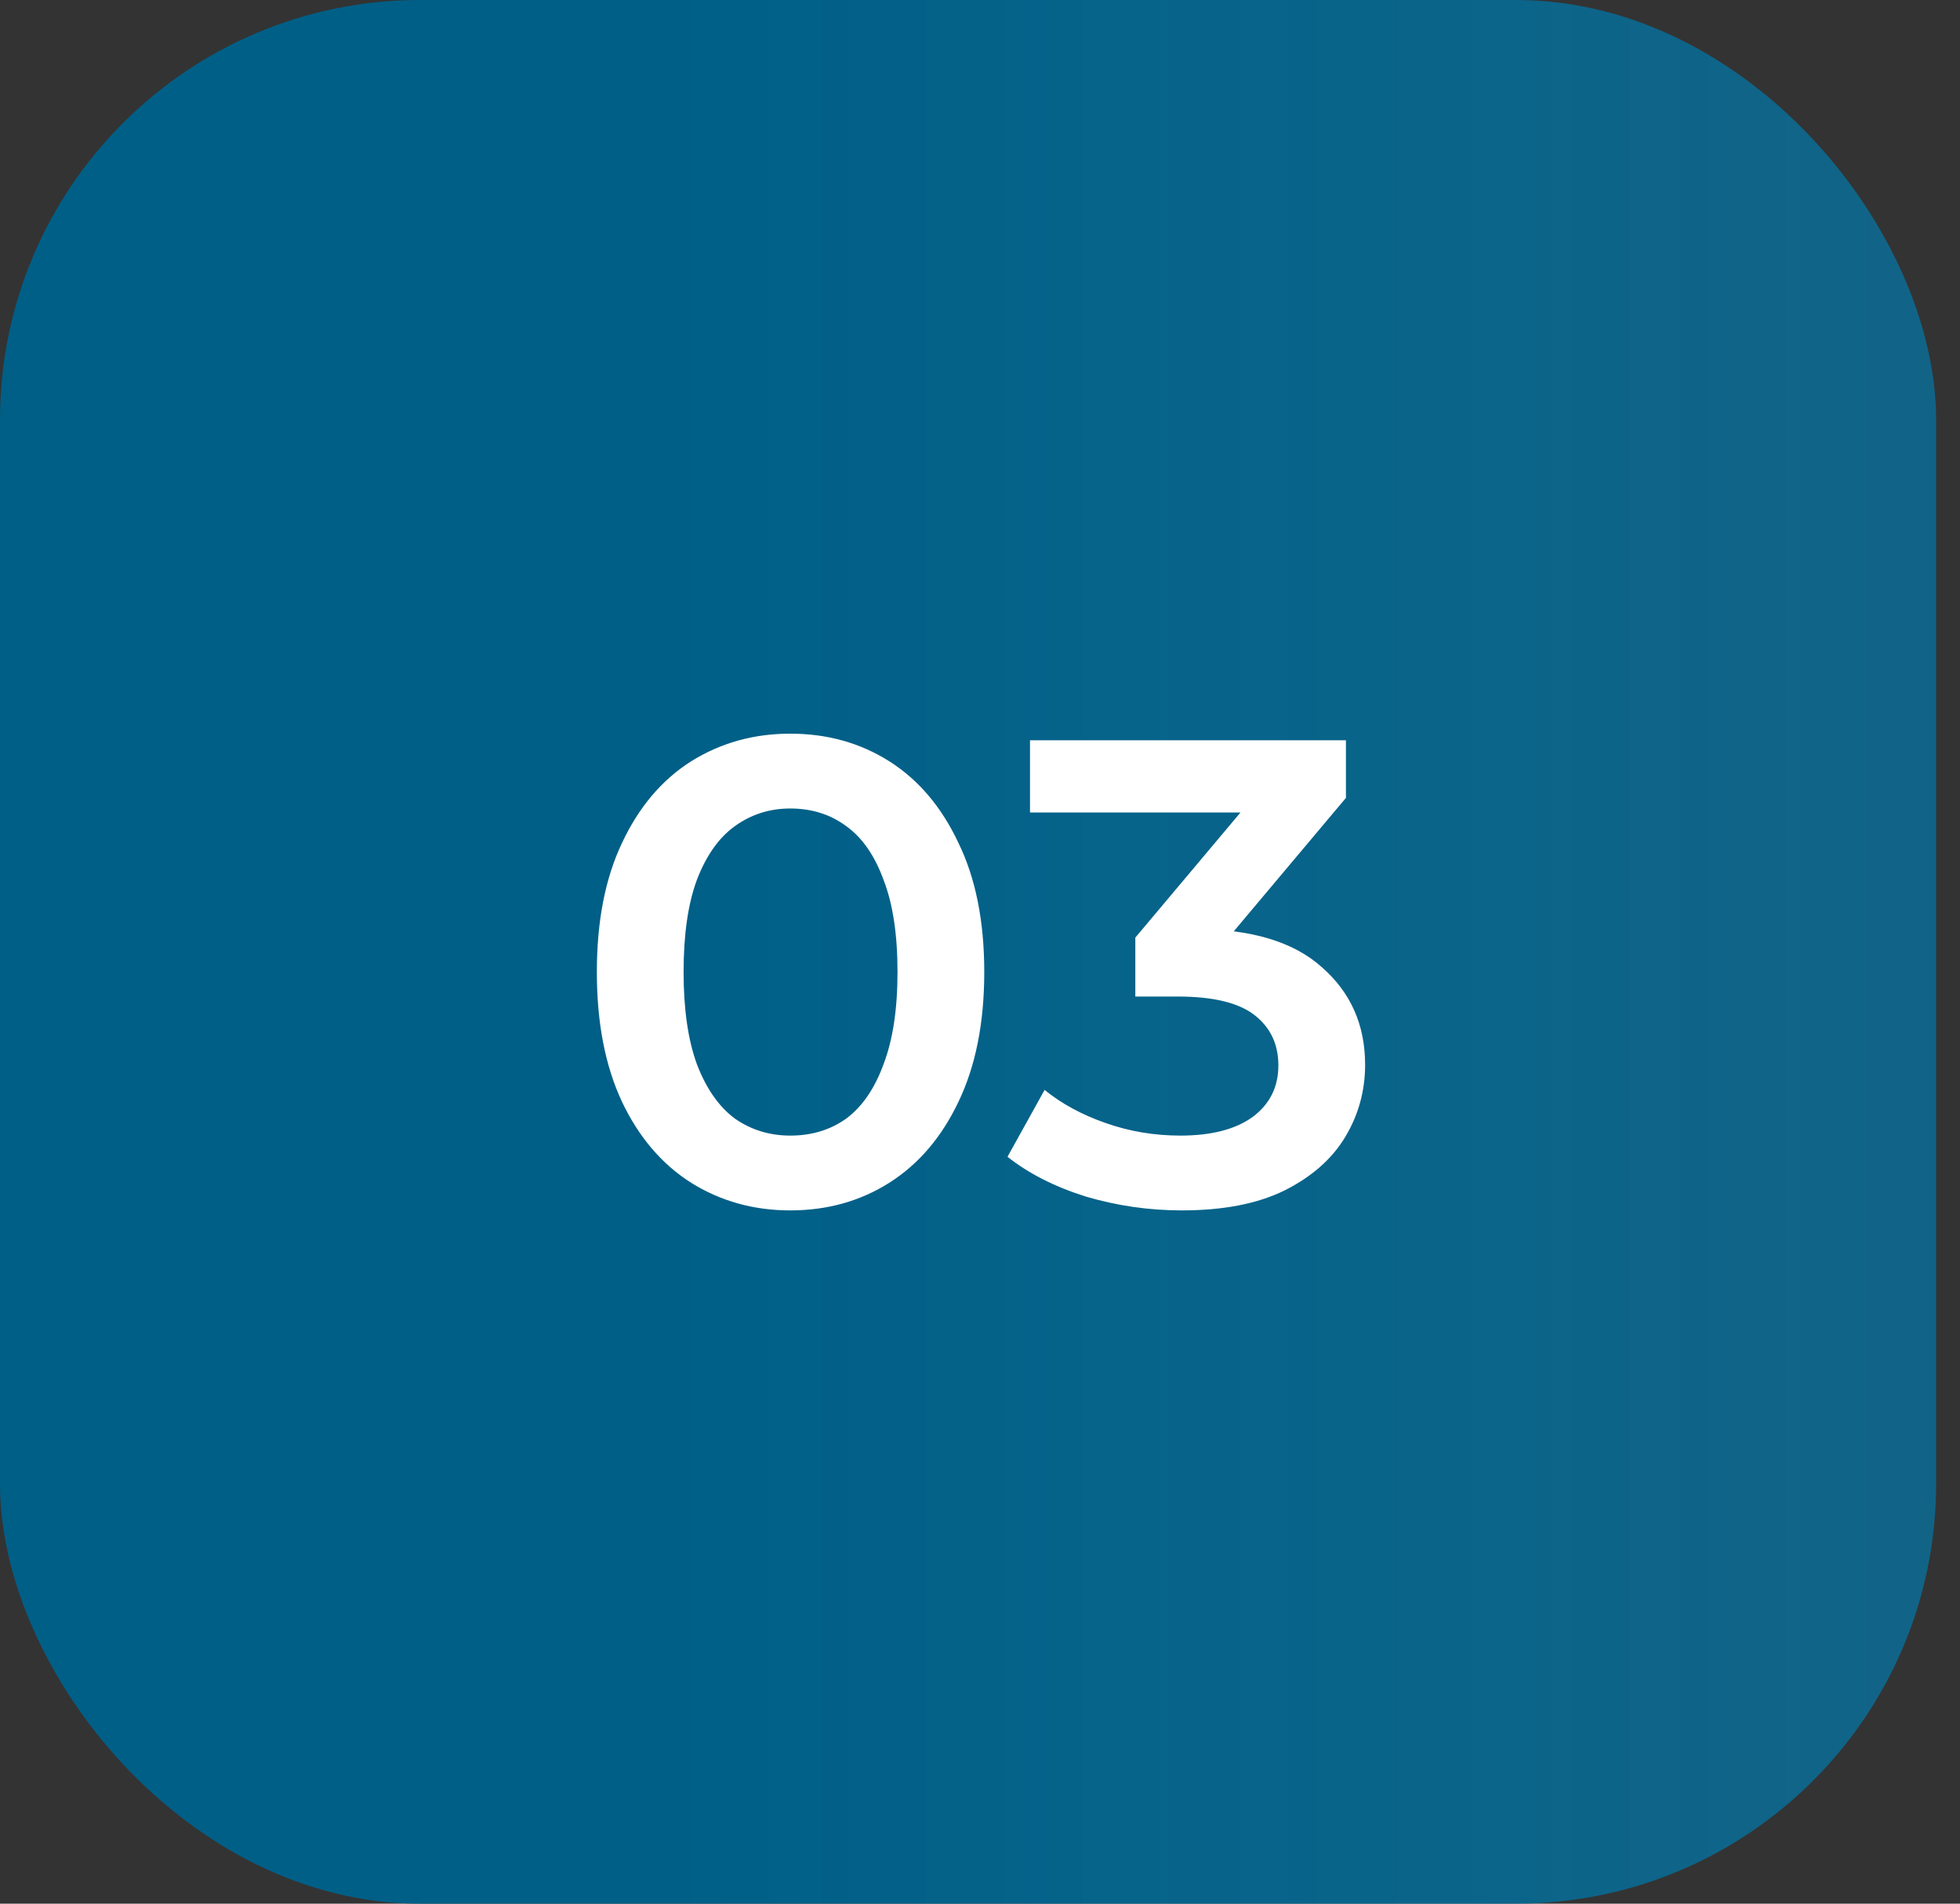 <svg width="70" height="68" viewBox="0 0 70 68" fill="none" xmlns="http://www.w3.org/2000/svg">
<rect x="0" y="0" width="70" height="68" fill="#333333" stroke="none"/>
<rect width="69.147" height="68" rx="15" fill="url(#paint0_linear_87_89)"/>
<path d="M28.222 43.236C26.913 43.236 25.731 42.905 24.674 42.243C23.634 41.581 22.814 40.619 22.215 39.358C21.615 38.08 21.316 36.535 21.316 34.722C21.316 32.908 21.615 31.371 22.215 30.11C22.814 28.832 23.634 27.863 24.674 27.2C25.731 26.538 26.913 26.207 28.222 26.207C29.547 26.207 30.729 26.538 31.77 27.2C32.811 27.863 33.631 28.832 34.23 30.11C34.845 31.371 35.152 32.908 35.152 34.722C35.152 36.535 34.845 38.08 34.23 39.358C33.631 40.619 32.811 41.581 31.77 42.243C30.729 42.905 29.547 43.236 28.222 43.236ZM28.222 40.564C28.995 40.564 29.665 40.359 30.233 39.949C30.8 39.523 31.242 38.877 31.557 38.009C31.888 37.142 32.054 36.046 32.054 34.722C32.054 33.381 31.888 32.286 31.557 31.434C31.242 30.567 30.8 29.928 30.233 29.518C29.665 29.093 28.995 28.88 28.222 28.88C27.481 28.88 26.819 29.093 26.235 29.518C25.668 29.928 25.218 30.567 24.887 31.434C24.572 32.286 24.414 33.381 24.414 34.722C24.414 36.046 24.572 37.142 24.887 38.009C25.218 38.877 25.668 39.523 26.235 39.949C26.819 40.359 27.481 40.564 28.222 40.564ZM42.203 43.236C41.036 43.236 39.893 43.071 38.773 42.74C37.669 42.393 36.739 41.92 35.982 41.321L37.307 38.932C37.906 39.421 38.631 39.815 39.483 40.114C40.334 40.414 41.225 40.564 42.155 40.564C43.259 40.564 44.119 40.343 44.733 39.902C45.349 39.444 45.656 38.829 45.656 38.057C45.656 37.3 45.372 36.701 44.804 36.259C44.237 35.818 43.322 35.597 42.061 35.597H40.547V33.492L45.278 27.863L45.68 29.022H36.786V26.444H48.069V28.501L43.338 34.13L41.73 33.184H42.652C44.686 33.184 46.208 33.642 47.217 34.556C48.242 35.455 48.754 36.614 48.754 38.033C48.754 38.963 48.518 39.823 48.045 40.611C47.572 41.4 46.846 42.038 45.869 42.527C44.907 43 43.685 43.236 42.203 43.236Z" fill="white"/>
<defs>
<linearGradient id="paint0_linear_87_89" x1="23.288" y1="34" x2="121.592" y2="34" gradientUnits="userSpaceOnUse">
<stop stop-color="#005F87"/>
<stop offset="1" stop-color="#029BDB" stop-opacity="0.31"/>
</linearGradient>
</defs>
</svg>

